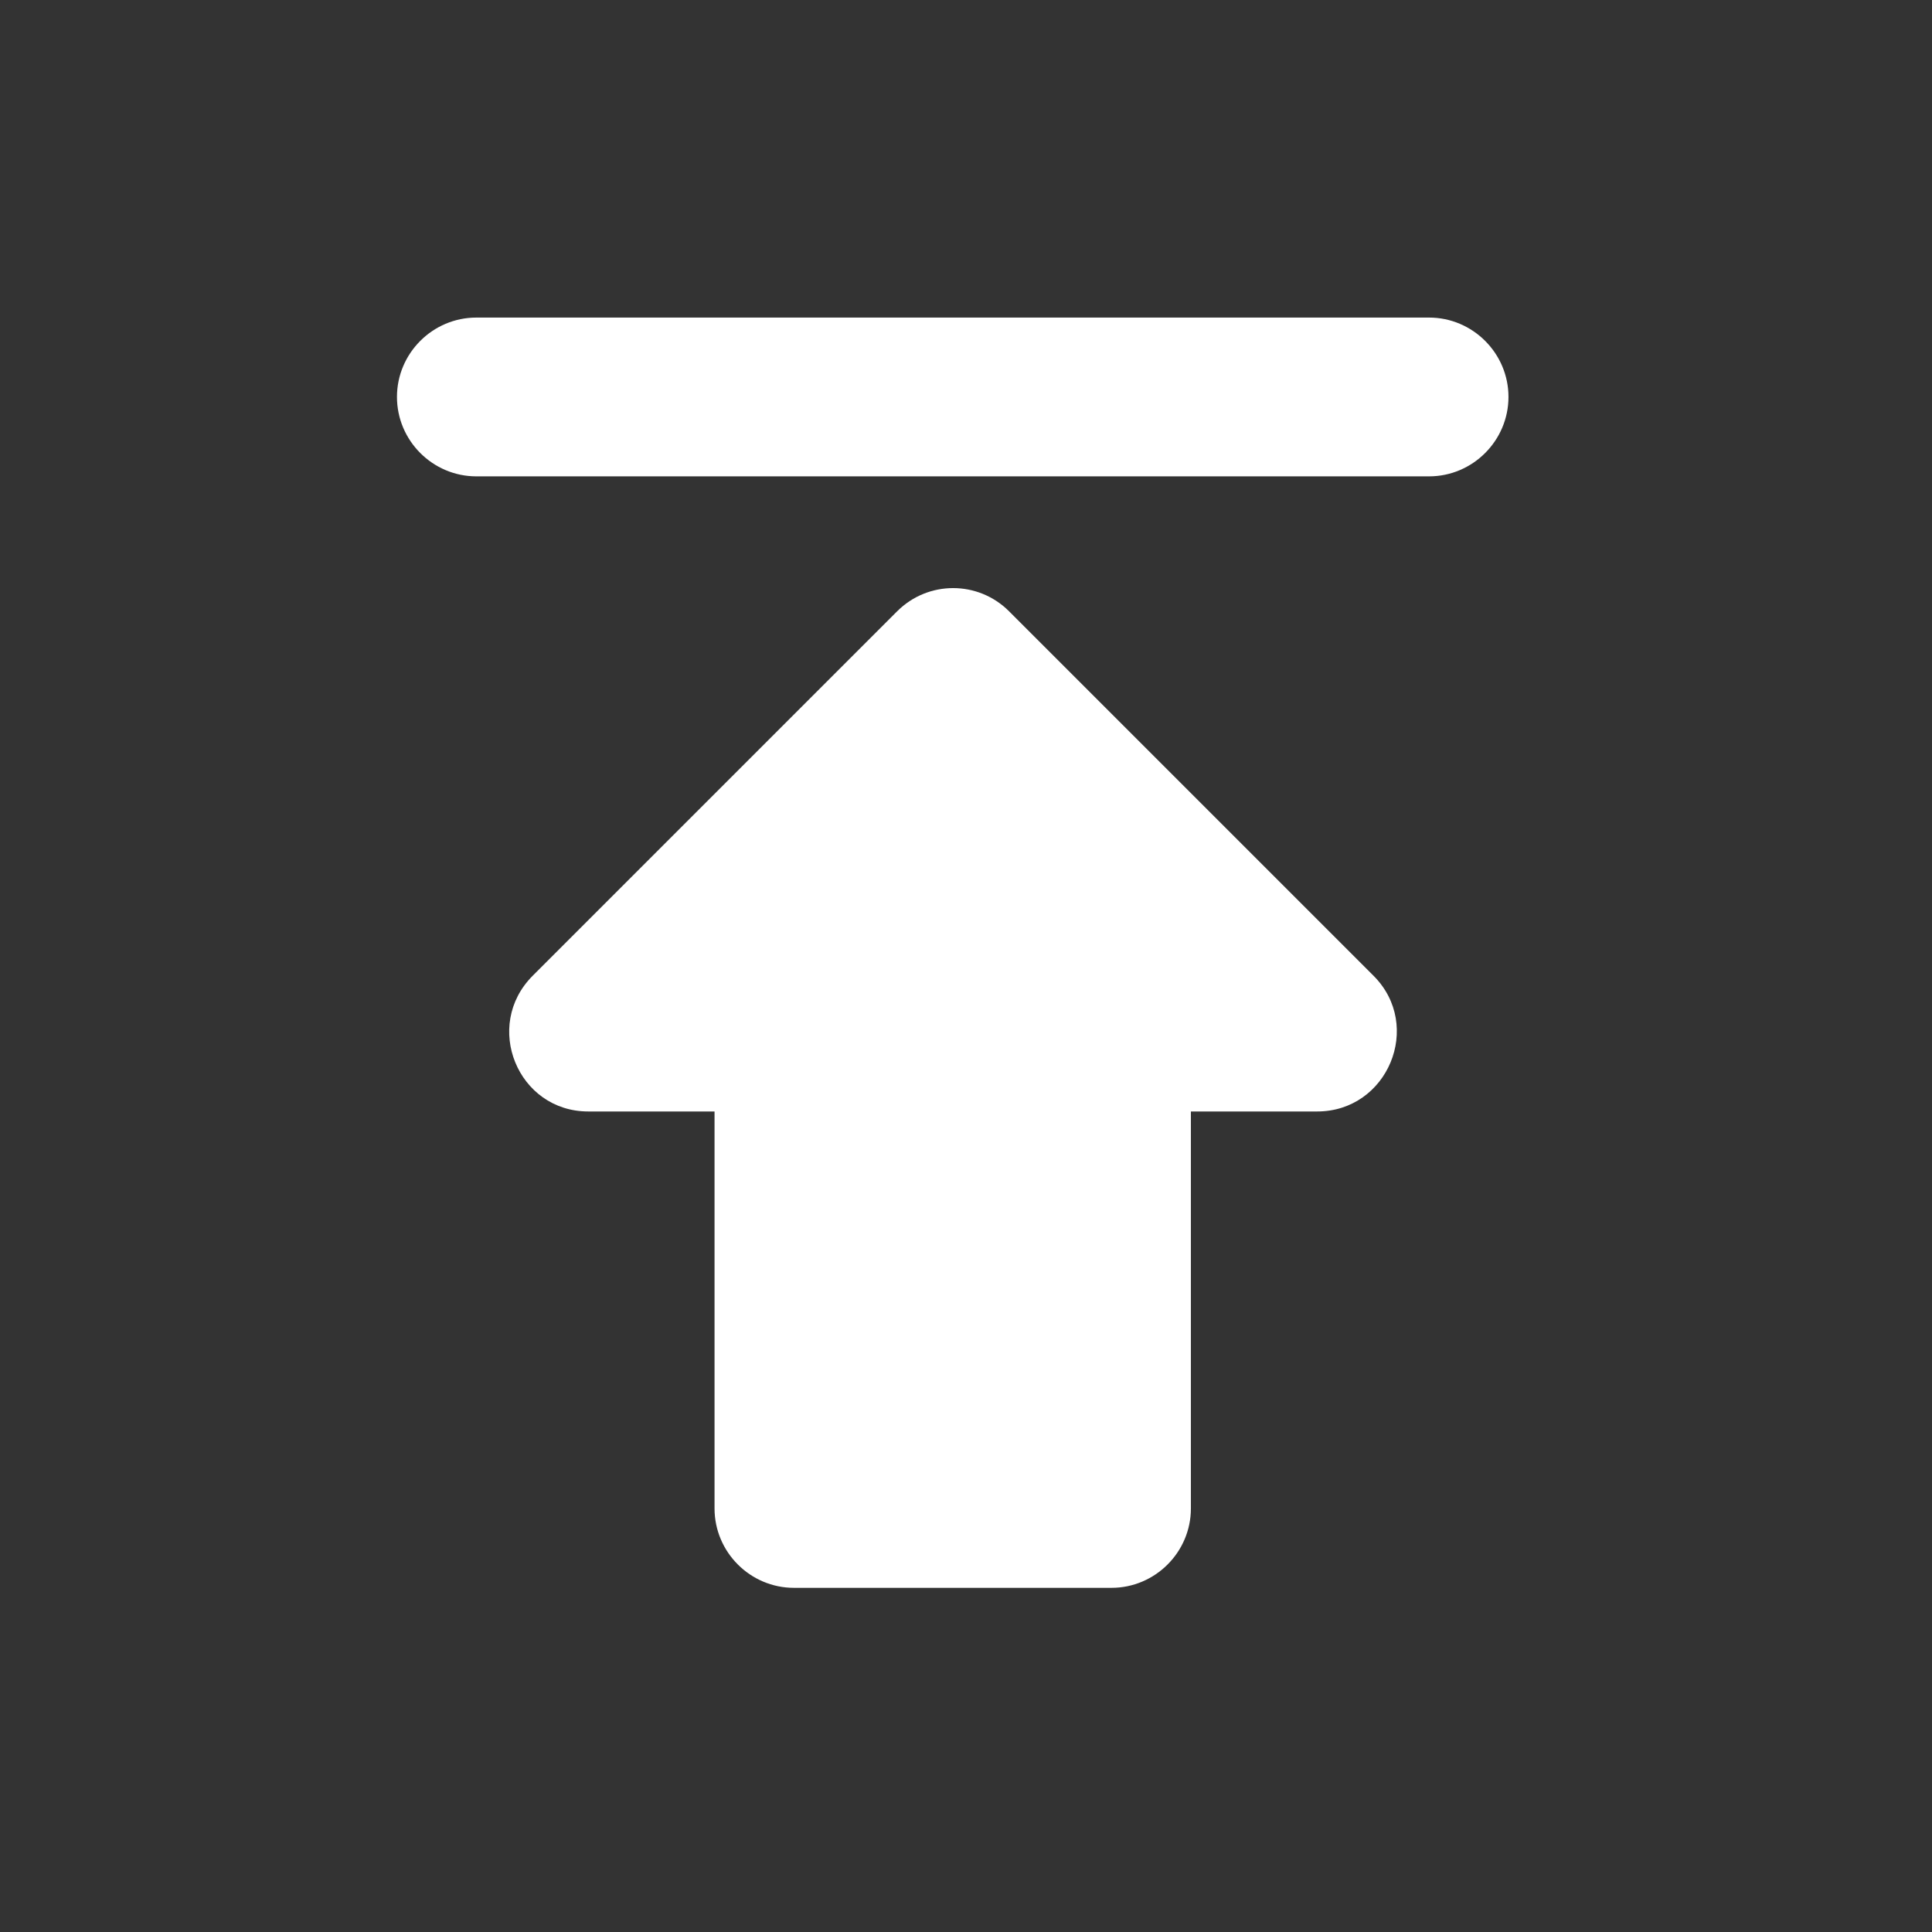 <svg width="64" height="64" viewBox="0 0 64 64" fill="#ffffff" xmlns="http://www.w3.org/2000/svg">
<rect x="0" y="0" width="64" height="64" fill="#333333" stroke="none"/>
<path d="M13.15 13.149C13.15 14.596 14.333 15.78 15.78 15.78H47.34C48.786 15.78 49.97 14.596 49.97 13.149C49.97 11.703 48.786 10.52 47.34 10.52H15.78C14.333 10.52 13.15 11.703 13.15 13.149ZM19.488 36.819H23.67V49.969C23.67 51.416 24.853 52.599 26.3 52.599H36.82C38.266 52.599 39.45 51.416 39.45 49.969V36.819H43.632C45.972 36.819 47.156 33.979 45.499 32.322L33.427 20.25C32.401 19.225 30.745 19.225 29.719 20.25L17.647 32.322C15.99 33.979 17.148 36.819 19.488 36.819Z" fill="#ffffff"/>
</svg>
